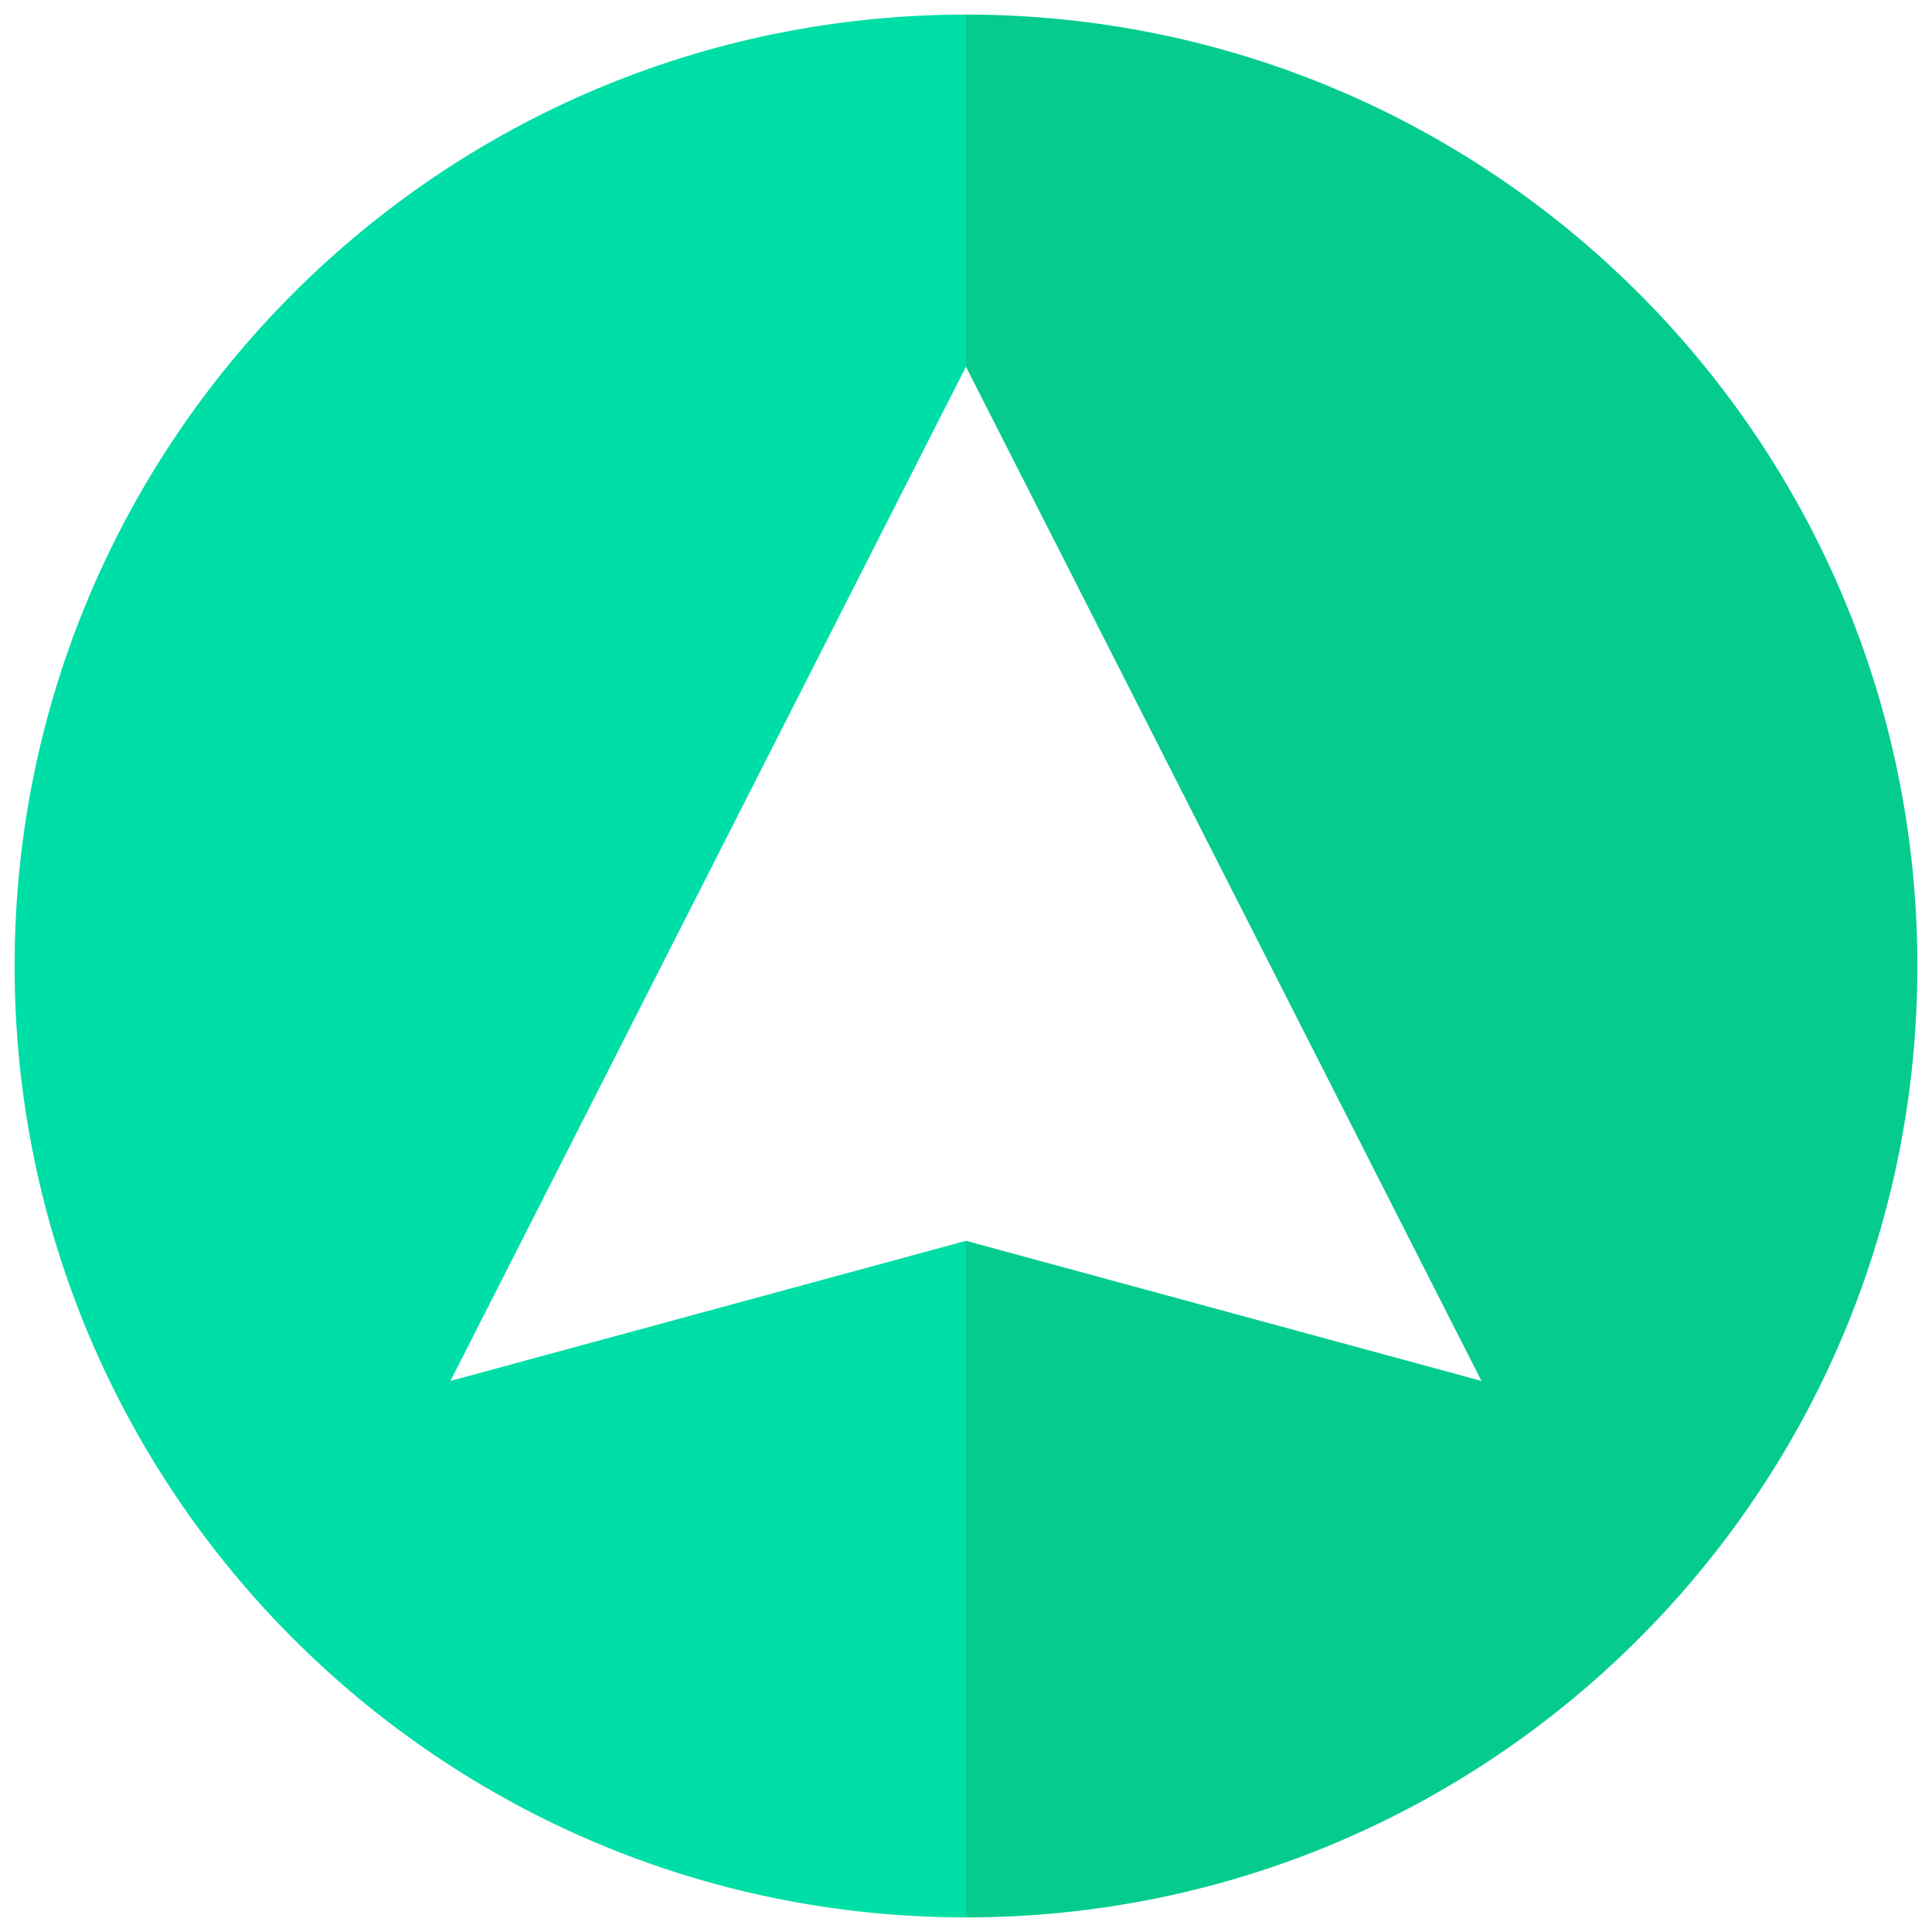<?xml version="1.0" encoding="utf-8"?>
<!-- Generator: Adobe Illustrator 16.0.0, SVG Export Plug-In . SVG Version: 6.00 Build 0)  -->
<!DOCTYPE svg PUBLIC "-//W3C//DTD SVG 1.1//EN" "http://www.w3.org/Graphics/SVG/1.1/DTD/svg11.dtd">
<svg version="1.1" id="Layer_1" xmlns="http://www.w3.org/2000/svg" xmlns:xlink="http://www.w3.org/1999/xlink" x="0px" y="0px"
	 width="300px" height="300px" viewBox="0 0 300 300" enable-background="new 0 0 300 300" xml:space="preserve">
<g display="none">
	<path display="inline" fill="#05CC8E" d="M149.997,5.377v69.059h19.657v121.891h34.404V229.1h-54.061v65.523
		c79.879,0,144.631-64.752,144.631-144.622C294.628,70.128,229.876,5.377,149.997,5.377z"/>
	<path display="inline" fill="#00DEA7" d="M94.087,229.1v-32.772h38.463v-82.074c-1.621,2.166-4.159,4.382-7.584,6.638
		c-3.433,2.259-7.227,4.382-11.374,6.362c-4.155,1.99-8.492,3.617-13.003,4.877c-4.518,1.265-8.492,1.896-11.921,1.896v-33.857
		c3.255,0,7.223-1.037,11.921-3.114c4.694-2.075,9.303-4.56,13.814-7.448c4.511-2.888,8.488-5.732,11.917-8.533
		c3.429-2.798,5.504-5.011,6.23-6.637h17.446V5.377c-79.873,0-144.625,64.75-144.625,144.624
		c0,79.87,64.752,144.622,144.625,144.622V229.1H94.087z"/>
</g>
<g display="none">
	<path display="inline" fill="#05CC8E" d="M169.907,128.183c1.994-2.636,2.991-5.683,2.991-9.138c0-5.449-2.177-10.128-6.542-14.042
		c-3.899-3.491-9.412-5.333-16.356-5.704v43.144c4.244-2.303,7.941-4.469,11.042-6.489
		C164.951,133.409,167.9,130.818,169.907,128.183z"/>
	<path display="inline" fill="#05CC8E" d="M150,5.375v62.092c1.376-0.05,2.685-0.224,4.09-0.224c9.262,0,17.539,1.139,24.803,3.409
		c7.268,2.273,13.413,5.453,18.411,9.54c4.999,4.092,8.808,9,11.45,14.725c2.629,5.728,3.956,11.957,3.956,18.679
		c0,6.365-1.191,11.996-3.551,16.904c-2.354,4.906-5.36,9.268-8.986,13.084c-3.64,3.817-7.596,7.136-11.87,9.951
		c-4.274,2.823-8.411,5.317-12.401,7.505c-3.275,1.813-6.777,3.808-10.497,5.997c-3.73,2.177-7.413,4.59-11.041,7.219
		c-1.519,1.106-2.953,2.271-4.364,3.454v14.957h65.703v32.991H150v68.967c79.874,0,144.623-64.752,144.623-144.627
		C294.623,70.125,229.874,5.375,150,5.375z"/>
	<path display="inline" fill="#00DEA7" d="M84.286,225.658c0-8.185,0.634-15.588,1.915-22.222
		c1.271-6.631,3.537-12.771,6.812-18.404c3.277-5.635,7.628-10.91,13.093-15.818c5.454-4.909,12.448-9.721,20.995-14.449
		c7.266-3.995,13.764-7.499,19.487-10.497c1.184-0.62,2.307-1.224,3.413-1.825V99.299c-0.823-0.046-1.581-0.156-2.448-0.156
		c-4.366,0-8.366,0.595-12.006,1.776c-3.64,1.18-7.039,2.771-10.225,4.767c-3.174,2.001-6.086,4.226-8.717,6.68
		c-2.643,2.456-5.044,5.047-7.231,7.773L85.928,93.146c2.359-2.544,5.726-5.319,10.089-8.314c4.354-2.999,9.489-5.816,15.395-8.452
		c5.918-2.636,12.458-4.814,19.635-6.546c5.951-1.428,12.323-2.12,18.954-2.366V5.375c-79.873,0-144.625,64.75-144.625,144.624
		c0,79.875,64.752,144.627,144.625,144.627v-68.967H84.286z"/>
	<path display="inline" fill="#00DEA7" d="M137.463,192.667H150V177.71c-1.962,1.644-3.851,3.34-5.59,5.14
		C141.407,185.944,139.095,189.209,137.463,192.667z"/>
</g>
<g display="none">
	<path display="inline" fill="#05CC8E" d="M169.611,186.874c0-8.479-3.028-15.01-9.058-19.571c-2.823-2.131-6.382-3.72-10.553-4.854
		v47.288c4.635-0.955,8.585-2.485,11.654-4.753C166.958,201.065,169.611,195.03,169.611,186.874z"/>
	<path display="inline" fill="#05CC8E" d="M165.45,112.003c0-6.688-2.243-11.66-6.734-14.924c-2.465-1.792-5.396-3.041-8.715-3.849
		v39.965c2.641-1.043,5.089-2.287,7.13-3.942C162.674,124.768,165.45,119.02,165.45,112.003z"/>
	<path display="inline" fill="#05CC8E" d="M150,5.375v58.604c6.247,0.363,12.055,1.352,17.412,3.004
		c6.836,2.122,12.718,5.059,17.604,8.809c4.898,3.754,8.694,8.28,11.38,13.58c2.688,5.302,4.037,11.217,4.037,17.738
		c0,4.895-0.738,9.545-2.199,13.949c-1.474,4.404-3.594,8.403-6.359,11.988c-2.779,3.59-6.087,6.608-9.909,9.054
		c-3.843,2.445-8.046,4.078-12.604,4.892c10.282,1.8,18.558,6.644,24.838,14.557c6.279,7.912,9.42,17.584,9.42,28.998
		c0,7.669-1.52,14.597-4.535,20.794c-3.016,6.2-7.301,11.459-12.844,15.778s-12.231,7.675-20.064,10.034
		c-5.01,1.519-10.428,2.493-16.175,3.036v54.436c79.874,0,144.623-64.752,144.623-144.627C294.623,70.125,229.874,5.375,150,5.375z"
		/>
	<path display="inline" fill="#00DEA7" d="M140,240.7c-12.56,0-23.611-1.994-33.157-5.987c-9.534-4-17.411-9.825-23.601-17.5
		l18.591-23.243c4.24,5.386,9.25,9.54,15.042,12.482c5.792,2.929,13.092,4.4,21.9,4.4c4.183,0,7.862-0.426,11.224-1.116v-47.288
		c-4.757-1.297-10.328-1.998-16.846-1.998h-6.858v-24.469h7.596c6.279,0,11.579-0.997,16.108-2.786V93.231
		c-2.728-0.666-5.703-1.046-9.013-1.046c-7.517,0-14.238,1.711-20.188,5.138c-5.952,3.426-10.814,8.239-14.568,14.436l-20.551-23
		c2.448-3.75,5.711-7.133,9.793-10.154c4.069-3.016,8.683-5.626,13.818-7.828c5.135-2.204,10.725-3.917,16.765-5.141
		c6.032-1.221,12.233-1.833,18.593-1.833c1.824,0,3.6,0.074,5.351,0.175V5.375c-79.873,0-144.625,64.75-144.625,144.624
		c0,79.875,64.752,144.627,144.625,144.627v-54.436C146.77,240.489,143.464,240.7,140,240.7z"/>
</g>
<g>
	<path fill="#05CC8E" d="M150.003,2.267v54.699l80.039,157.464l-80.039-21.756v105.058c81.585,0,147.728-66.142,147.728-147.731
		C297.73,68.41,231.588,2.267,150.003,2.267z"/>
	<path fill="#00DEA7" d="M149.991,192.672l-80.046,21.759l80.046-157.487l0.012,0.023V2.267C68.411,2.267,2.269,68.41,2.269,150.001
		c0,81.59,66.143,147.731,147.734,147.731V192.675L149.991,192.672z"/>
</g>
</svg>
